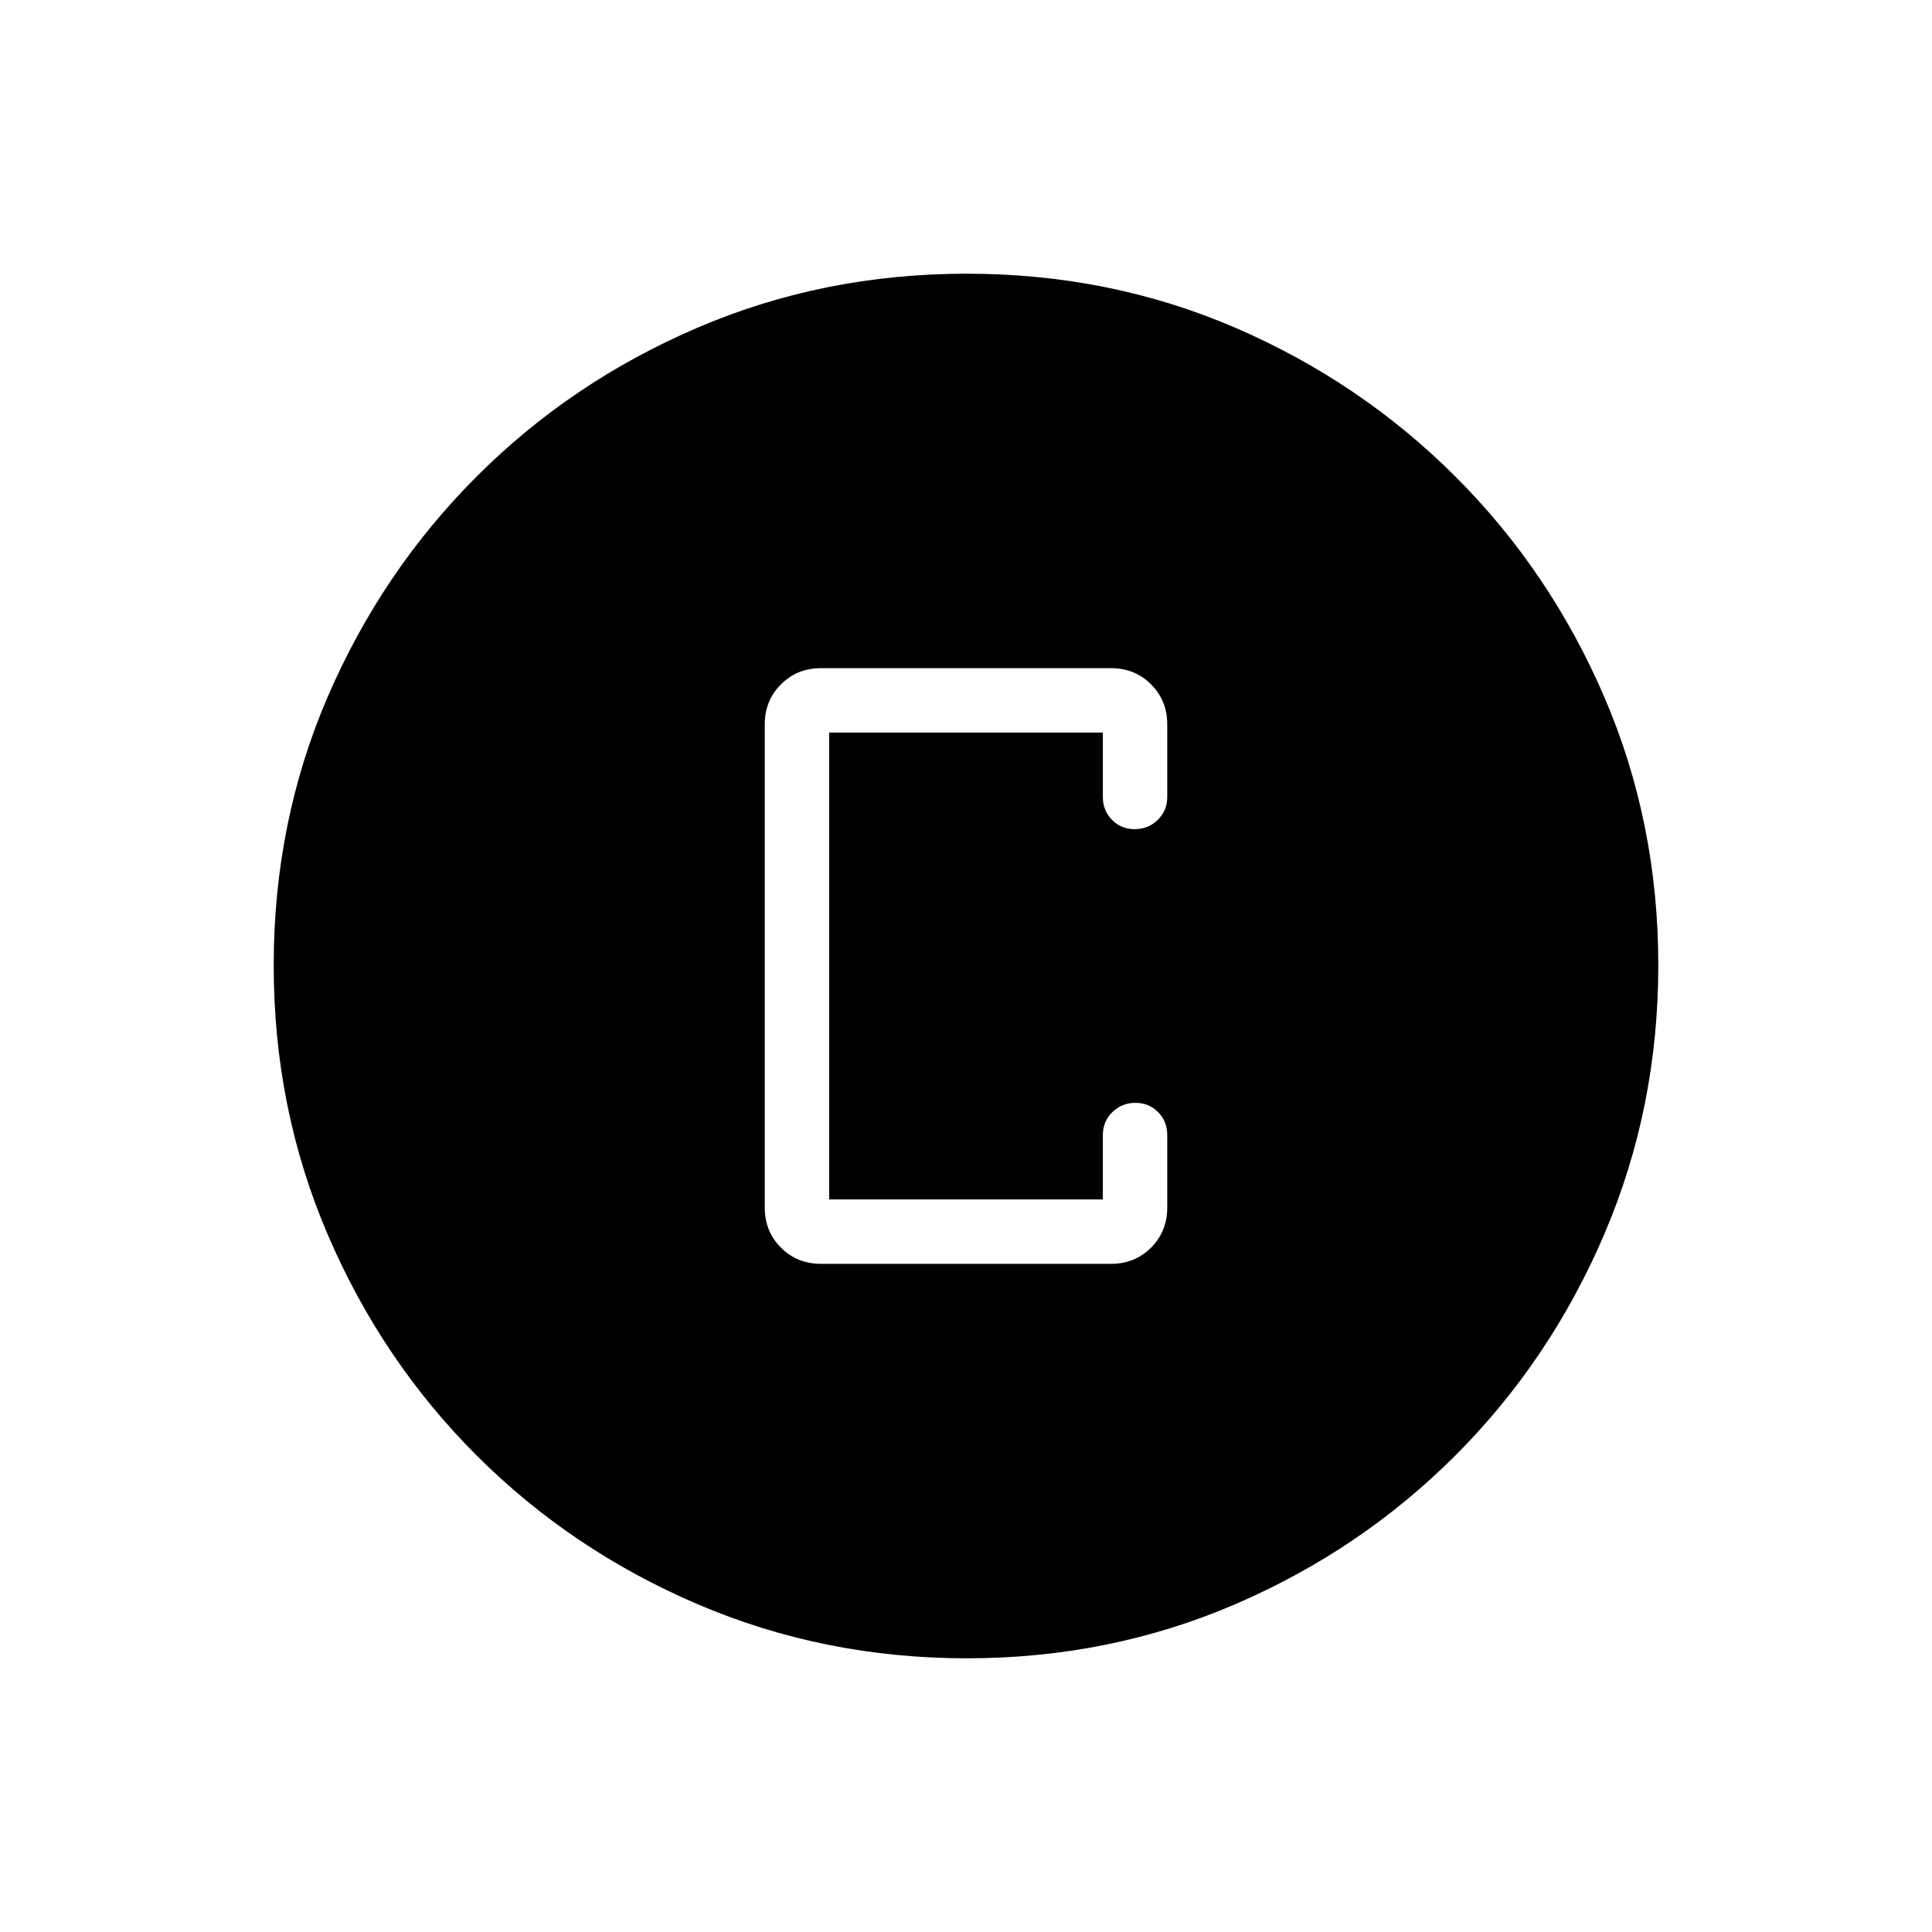 <svg xmlns="http://www.w3.org/2000/svg" height="20" viewBox="0 -960 960 960" width="20"><path d="M480.41-136q-70.95 0-133.69-26.84-62.73-26.84-109.86-73.92t-73.99-109.72Q136-409.11 136-480.32q0-71.22 26.84-133.46 26.84-62.23 73.92-109.36t109.72-73.99Q409.11-824 480.32-824q71.22 0 133.46 26.84 62.23 26.84 109.36 73.92t73.99 109.48Q824-551.36 824-480.41q0 70.95-26.84 133.69-26.84 62.73-73.92 109.86t-109.48 73.99Q551.36-136 480.41-136ZM408-332h144q11.9 0 19.95-8.05Q580-348.1 580-360v-36q0-6.8-4.55-11.4-4.54-4.6-11.27-4.6-6.72 0-11.45 4.6Q548-402.8 548-396v32H412v-232h136v32q0 6.8 4.55 11.4 4.54 4.6 11.27 4.6 6.72 0 11.45-4.6Q580-557.2 580-564v-36q0-11.9-8.05-19.95Q563.9-628 552-628H408q-11.9 0-19.95 8.05Q380-611.9 380-600v240q0 11.9 8.05 19.95Q396.1-332 408-332Z"/></svg>